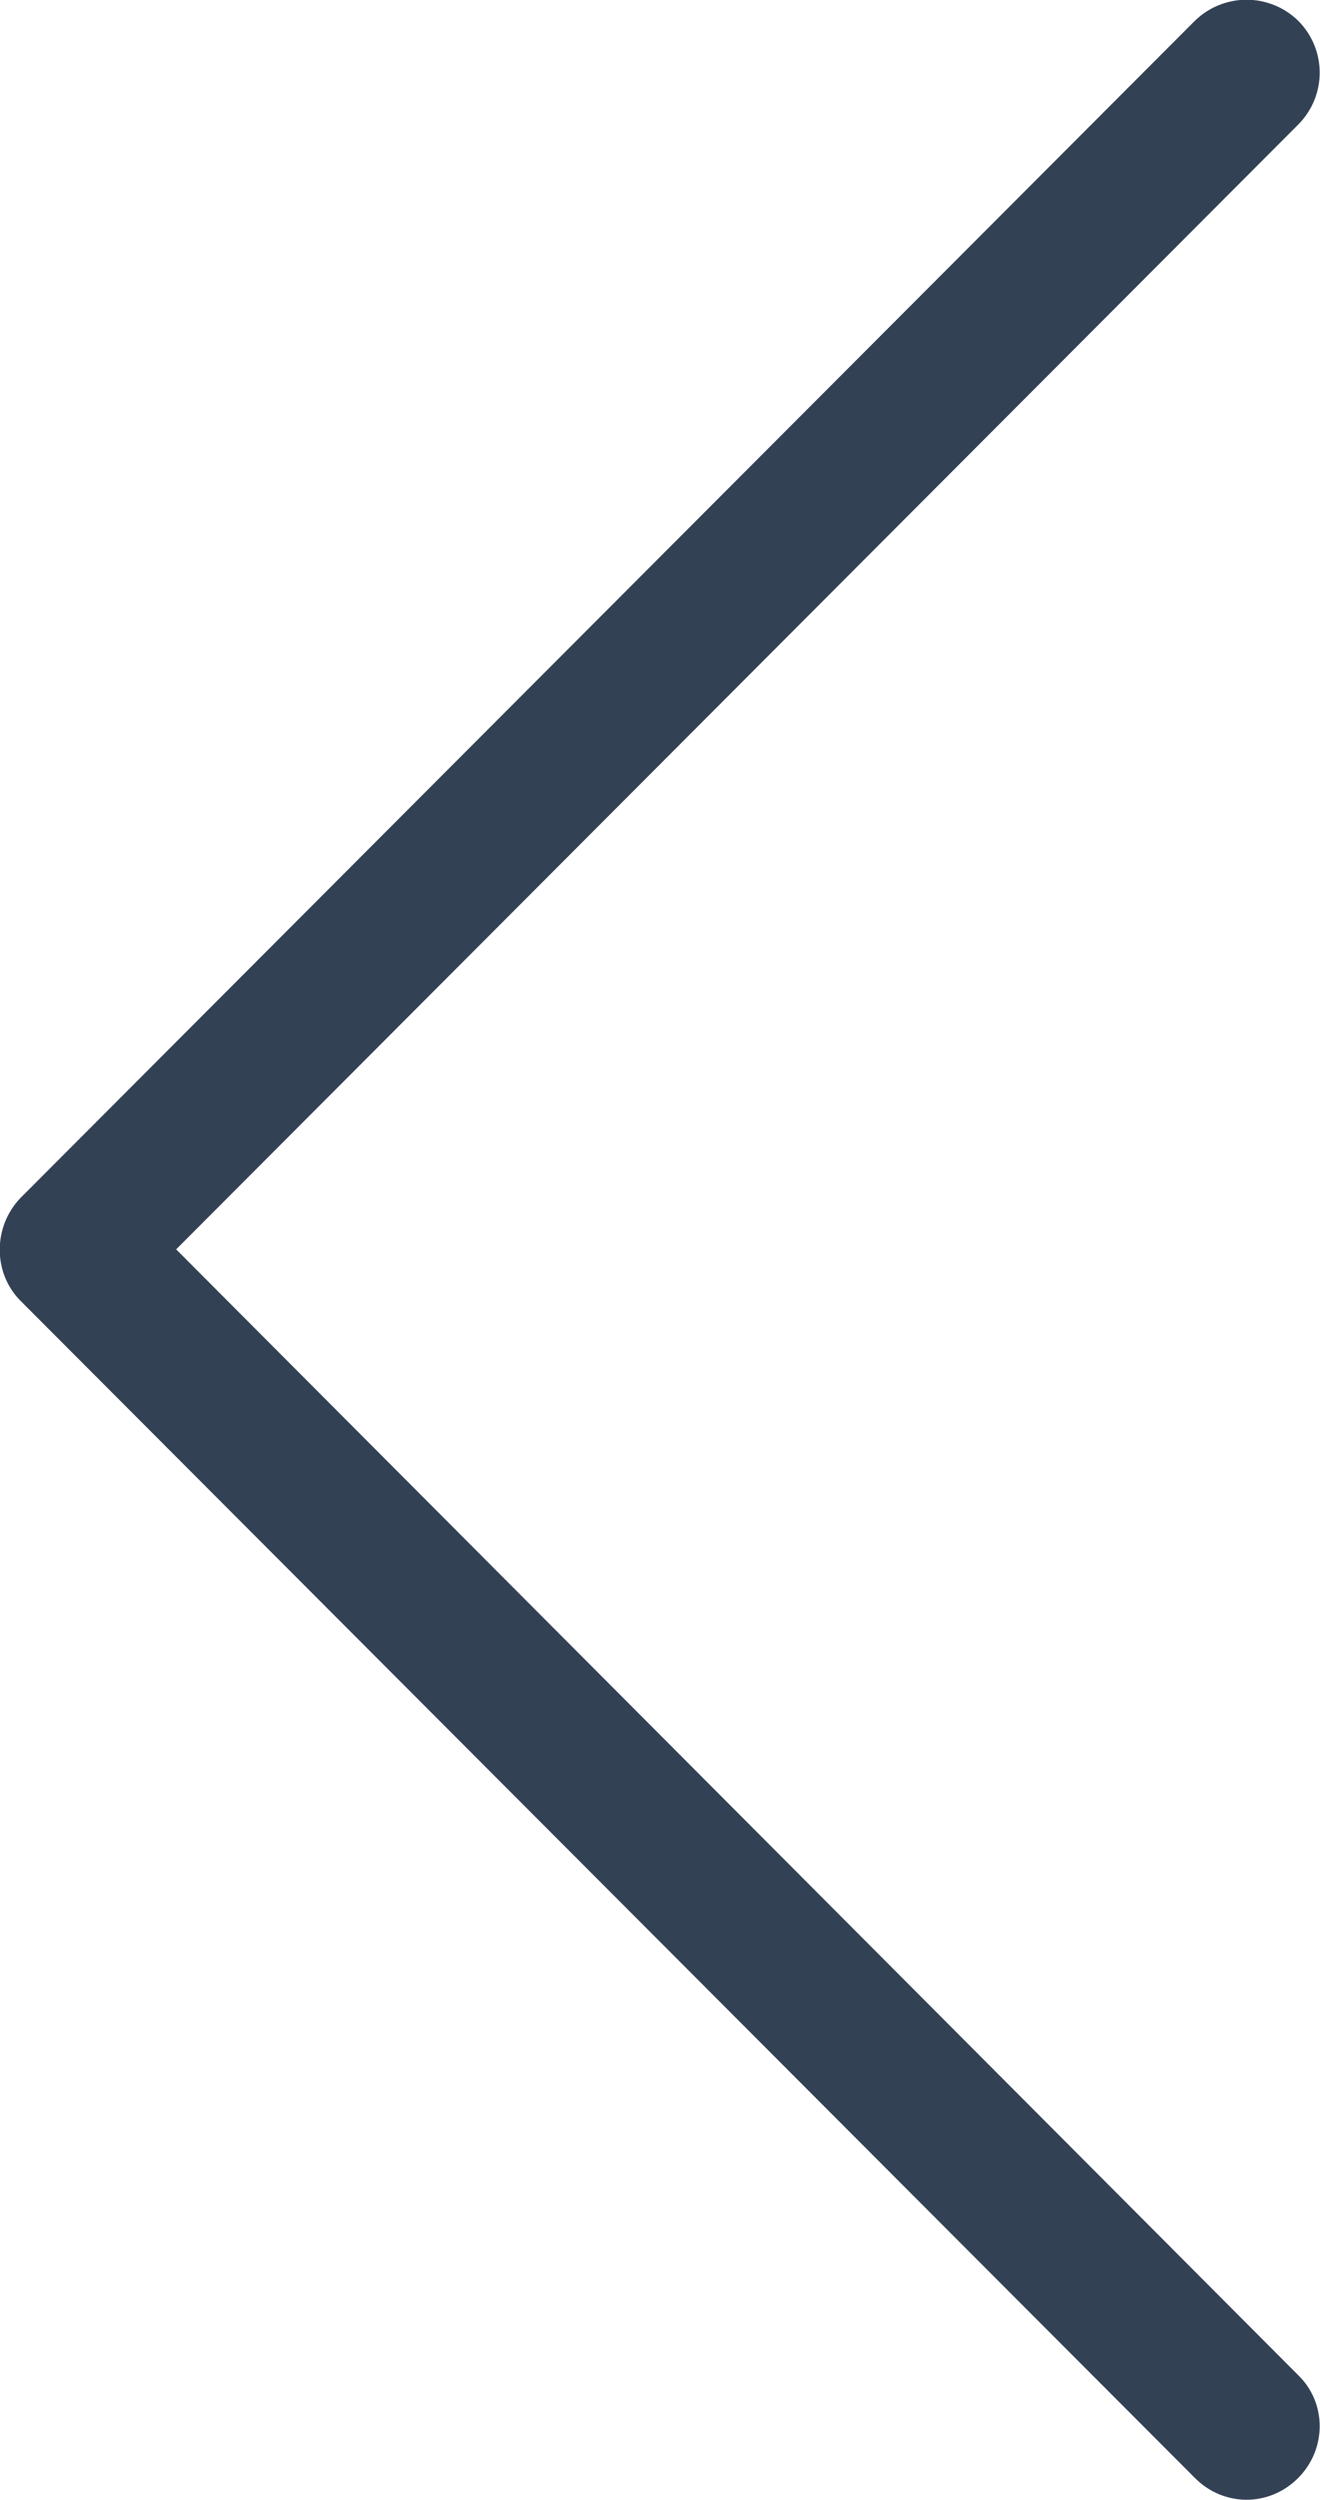 <svg width="12.813" height="24.252" viewBox="0 0 12.813 24.252" fill="none" xmlns="http://www.w3.org/2000/svg" xmlns:xlink="http://www.w3.org/1999/xlink">
	<desc>
			Created with Pixso.
	</desc>
	<defs/>
	<path id="Vector" d="M12.6 23.04C12.88 23.31 12.88 23.76 12.6 24.04C12.32 24.32 11.88 24.32 11.6 24.04L0.2 12.62C-0.07 12.35 -0.07 11.9 0.2 11.62L11.6 0.2C11.88 -0.07 12.32 -0.07 12.6 0.2C12.88 0.48 12.88 0.93 12.6 1.21L1.71 12.12L12.6 23.04Z" fill="#334155" fill-opacity="1" fill-rule="nonzero"/>
</svg>
